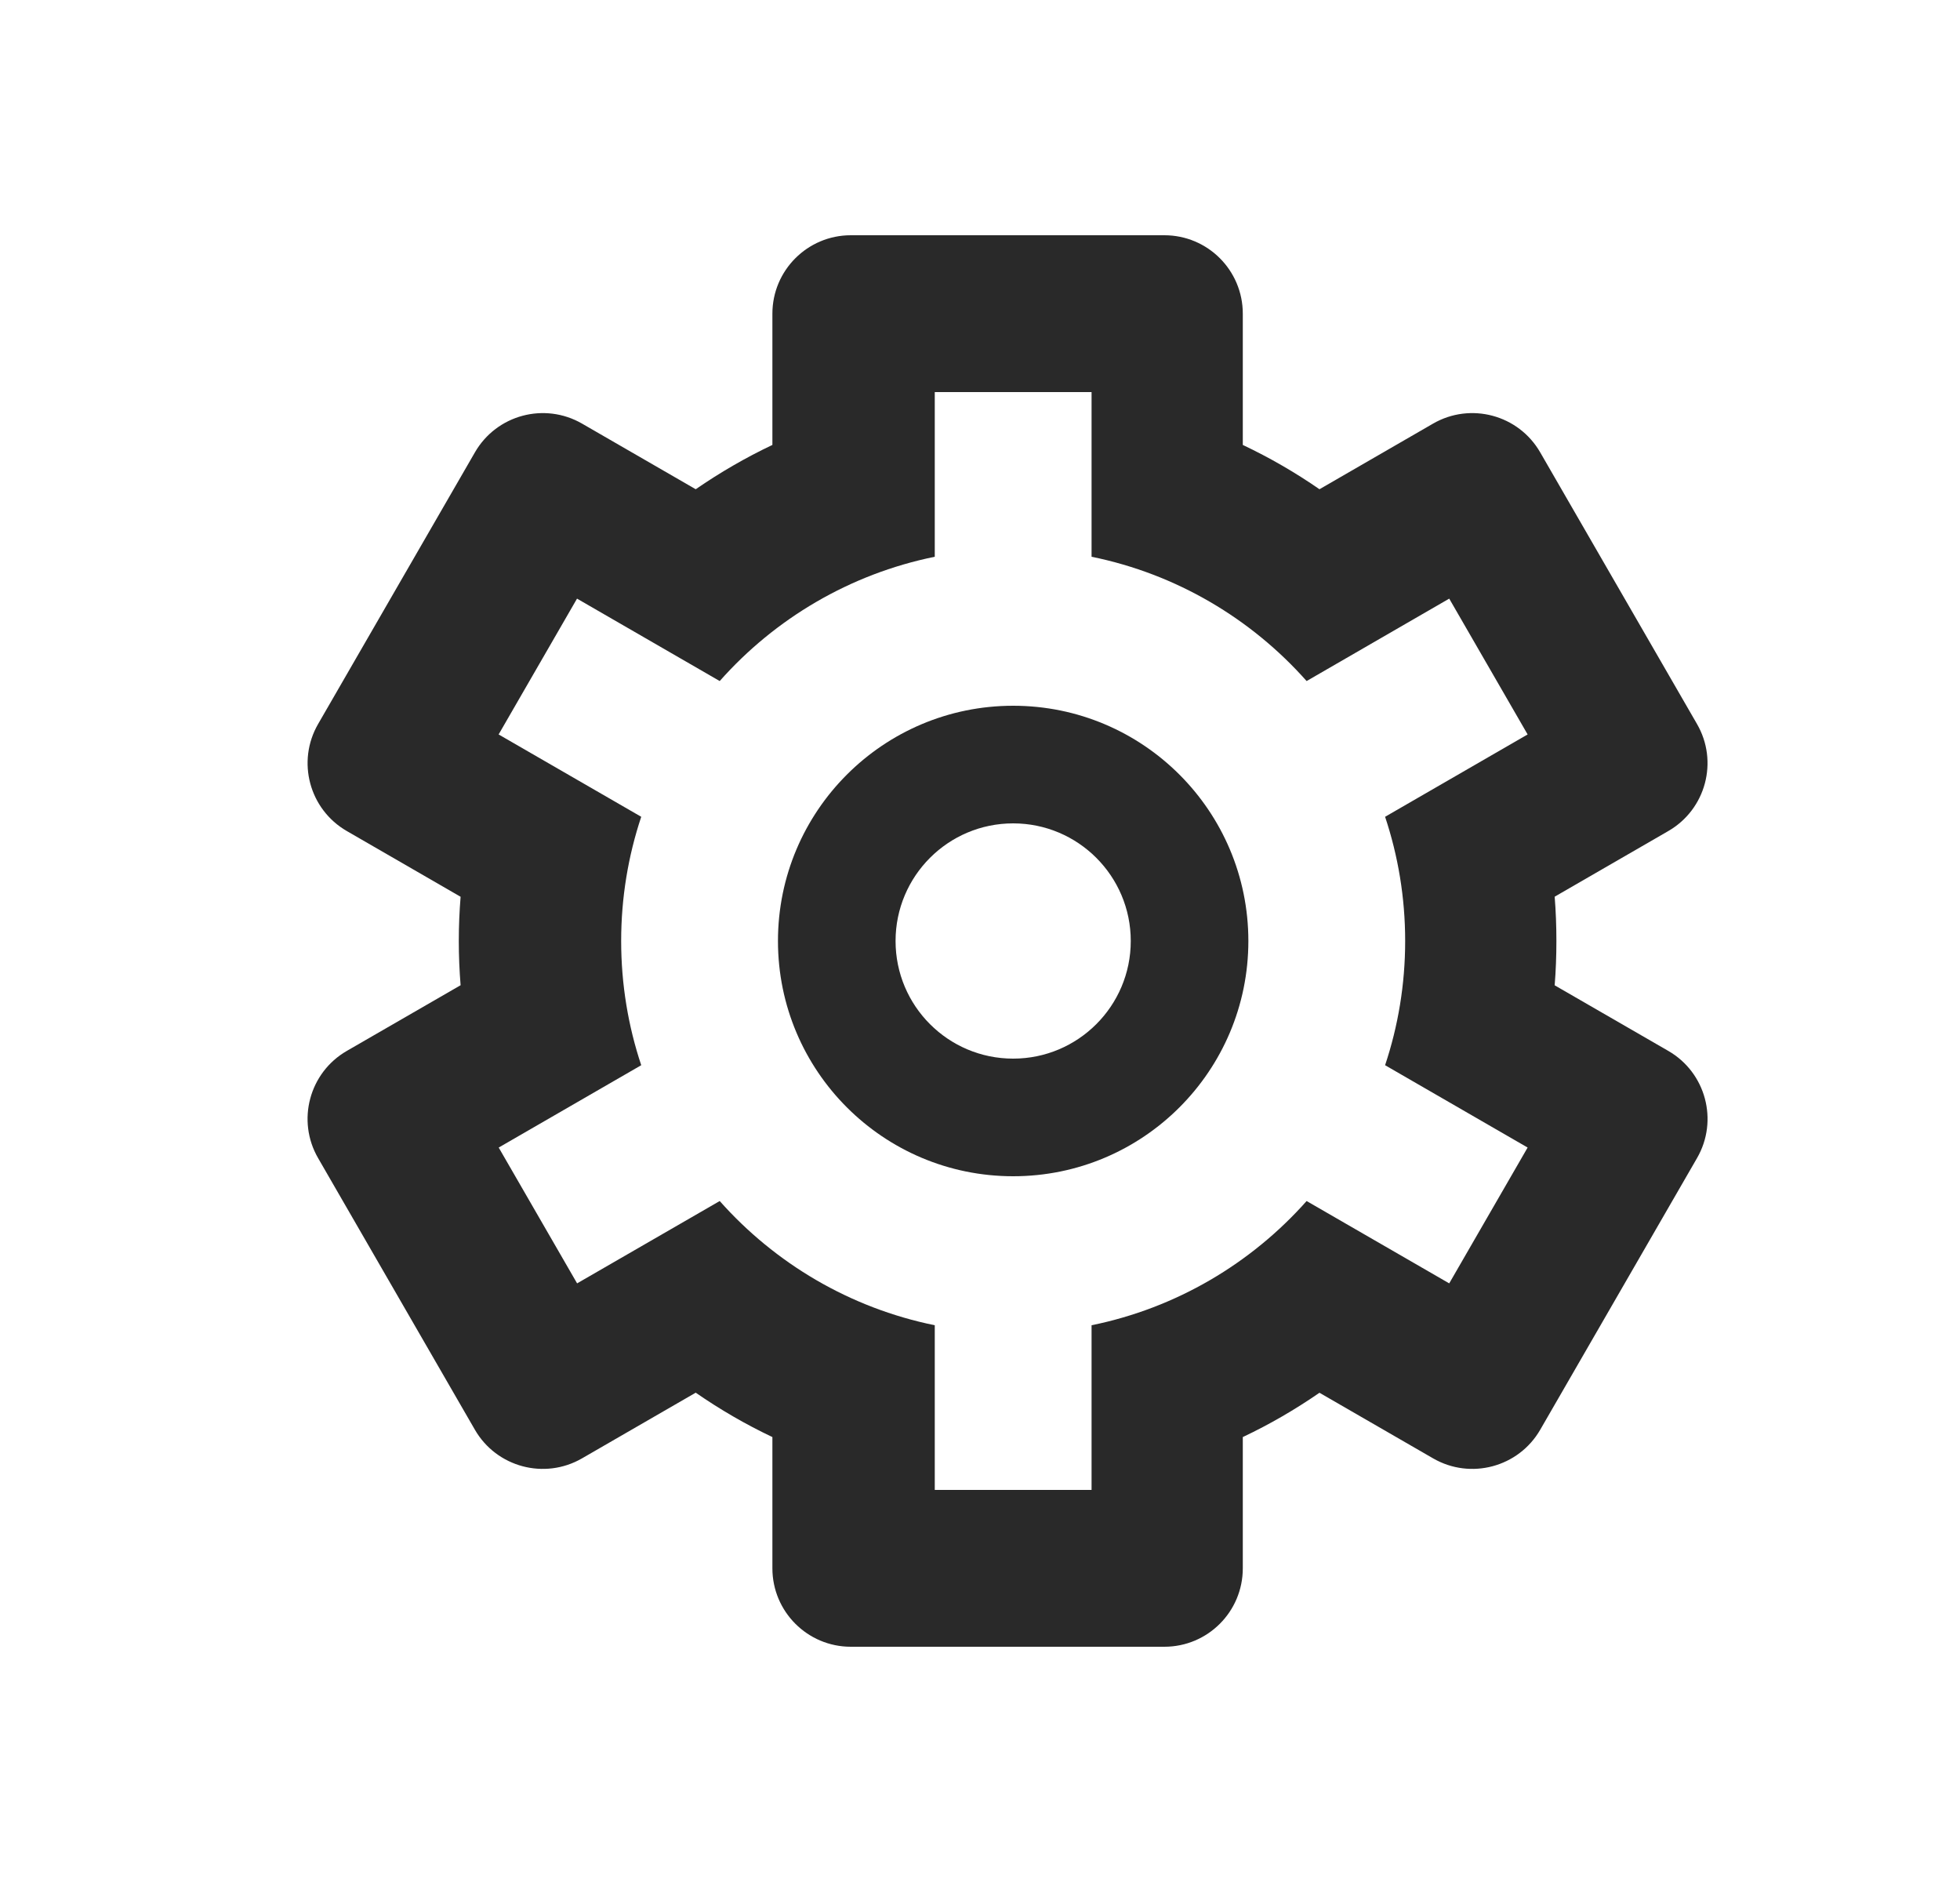 <svg width="25" height="24" viewBox="0 0 25 24" fill="none" xmlns="http://www.w3.org/2000/svg">
<path fill-rule="evenodd" clip-rule="evenodd" d="M15.923 12C15.923 13.657 14.58 15 12.923 15C11.266 15 9.923 13.657 9.923 12C9.923 10.343 11.266 9 12.923 9C14.58 9 15.923 10.343 15.923 12ZM14.423 12C14.423 12.828 13.751 13.5 12.923 13.5C12.094 13.5 11.423 12.828 11.423 12C11.423 11.172 12.094 10.5 12.923 10.5C13.751 10.5 14.423 11.172 14.423 12Z" fill="#292929"/>
<path fill-rule="evenodd" clip-rule="evenodd" d="M9.852 4C9.852 3.448 10.3 3 10.852 3H14.852C15.405 3 15.852 3.448 15.852 4V5.674C16.194 5.836 16.521 6.025 16.83 6.239L18.279 5.402C18.758 5.126 19.369 5.29 19.645 5.768L21.645 9.232C21.922 9.71 21.758 10.322 21.279 10.598L19.83 11.435C19.845 11.621 19.852 11.81 19.852 12C19.852 12.19 19.845 12.379 19.83 12.565L21.28 13.402C21.758 13.678 21.922 14.29 21.646 14.768L19.646 18.232C19.37 18.71 18.758 18.874 18.28 18.598L16.83 17.761C16.521 17.974 16.195 18.164 15.852 18.326V20C15.852 20.552 15.405 21 14.852 21H10.852C10.3 21 9.852 20.552 9.852 20V18.326C9.51 18.164 9.183 17.974 8.874 17.76L7.423 18.598C6.945 18.874 6.333 18.71 6.057 18.232L4.057 14.768C3.781 14.29 3.945 13.678 4.423 13.402L5.875 12.564C5.86 12.378 5.852 12.19 5.852 12C5.852 11.81 5.86 11.622 5.875 11.436L4.424 10.598C3.945 10.322 3.781 9.71 4.058 9.232L6.058 5.768C6.334 5.29 6.945 5.126 7.424 5.402L8.874 6.239C9.183 6.026 9.51 5.836 9.852 5.674V4ZM13.923 5H11.923V7.1C10.841 7.32 9.885 7.889 9.18 8.685L7.36 7.634L6.36 9.366L8.179 10.416C8.013 10.914 7.923 11.446 7.923 12C7.923 12.554 8.013 13.086 8.179 13.584L6.361 14.634L7.361 16.366L9.18 15.316C9.886 16.111 10.841 16.68 11.923 16.9V19H13.923V16.9C15.005 16.68 15.96 16.111 16.666 15.316L18.485 16.366L19.485 14.634L17.667 13.584C17.833 13.086 17.923 12.554 17.923 12C17.923 11.446 17.833 10.914 17.667 10.416L19.485 9.366L18.485 7.634L16.666 8.685C15.96 7.889 15.005 7.32 13.923 7.1V5Z" fill="#292929"/>
</svg>
